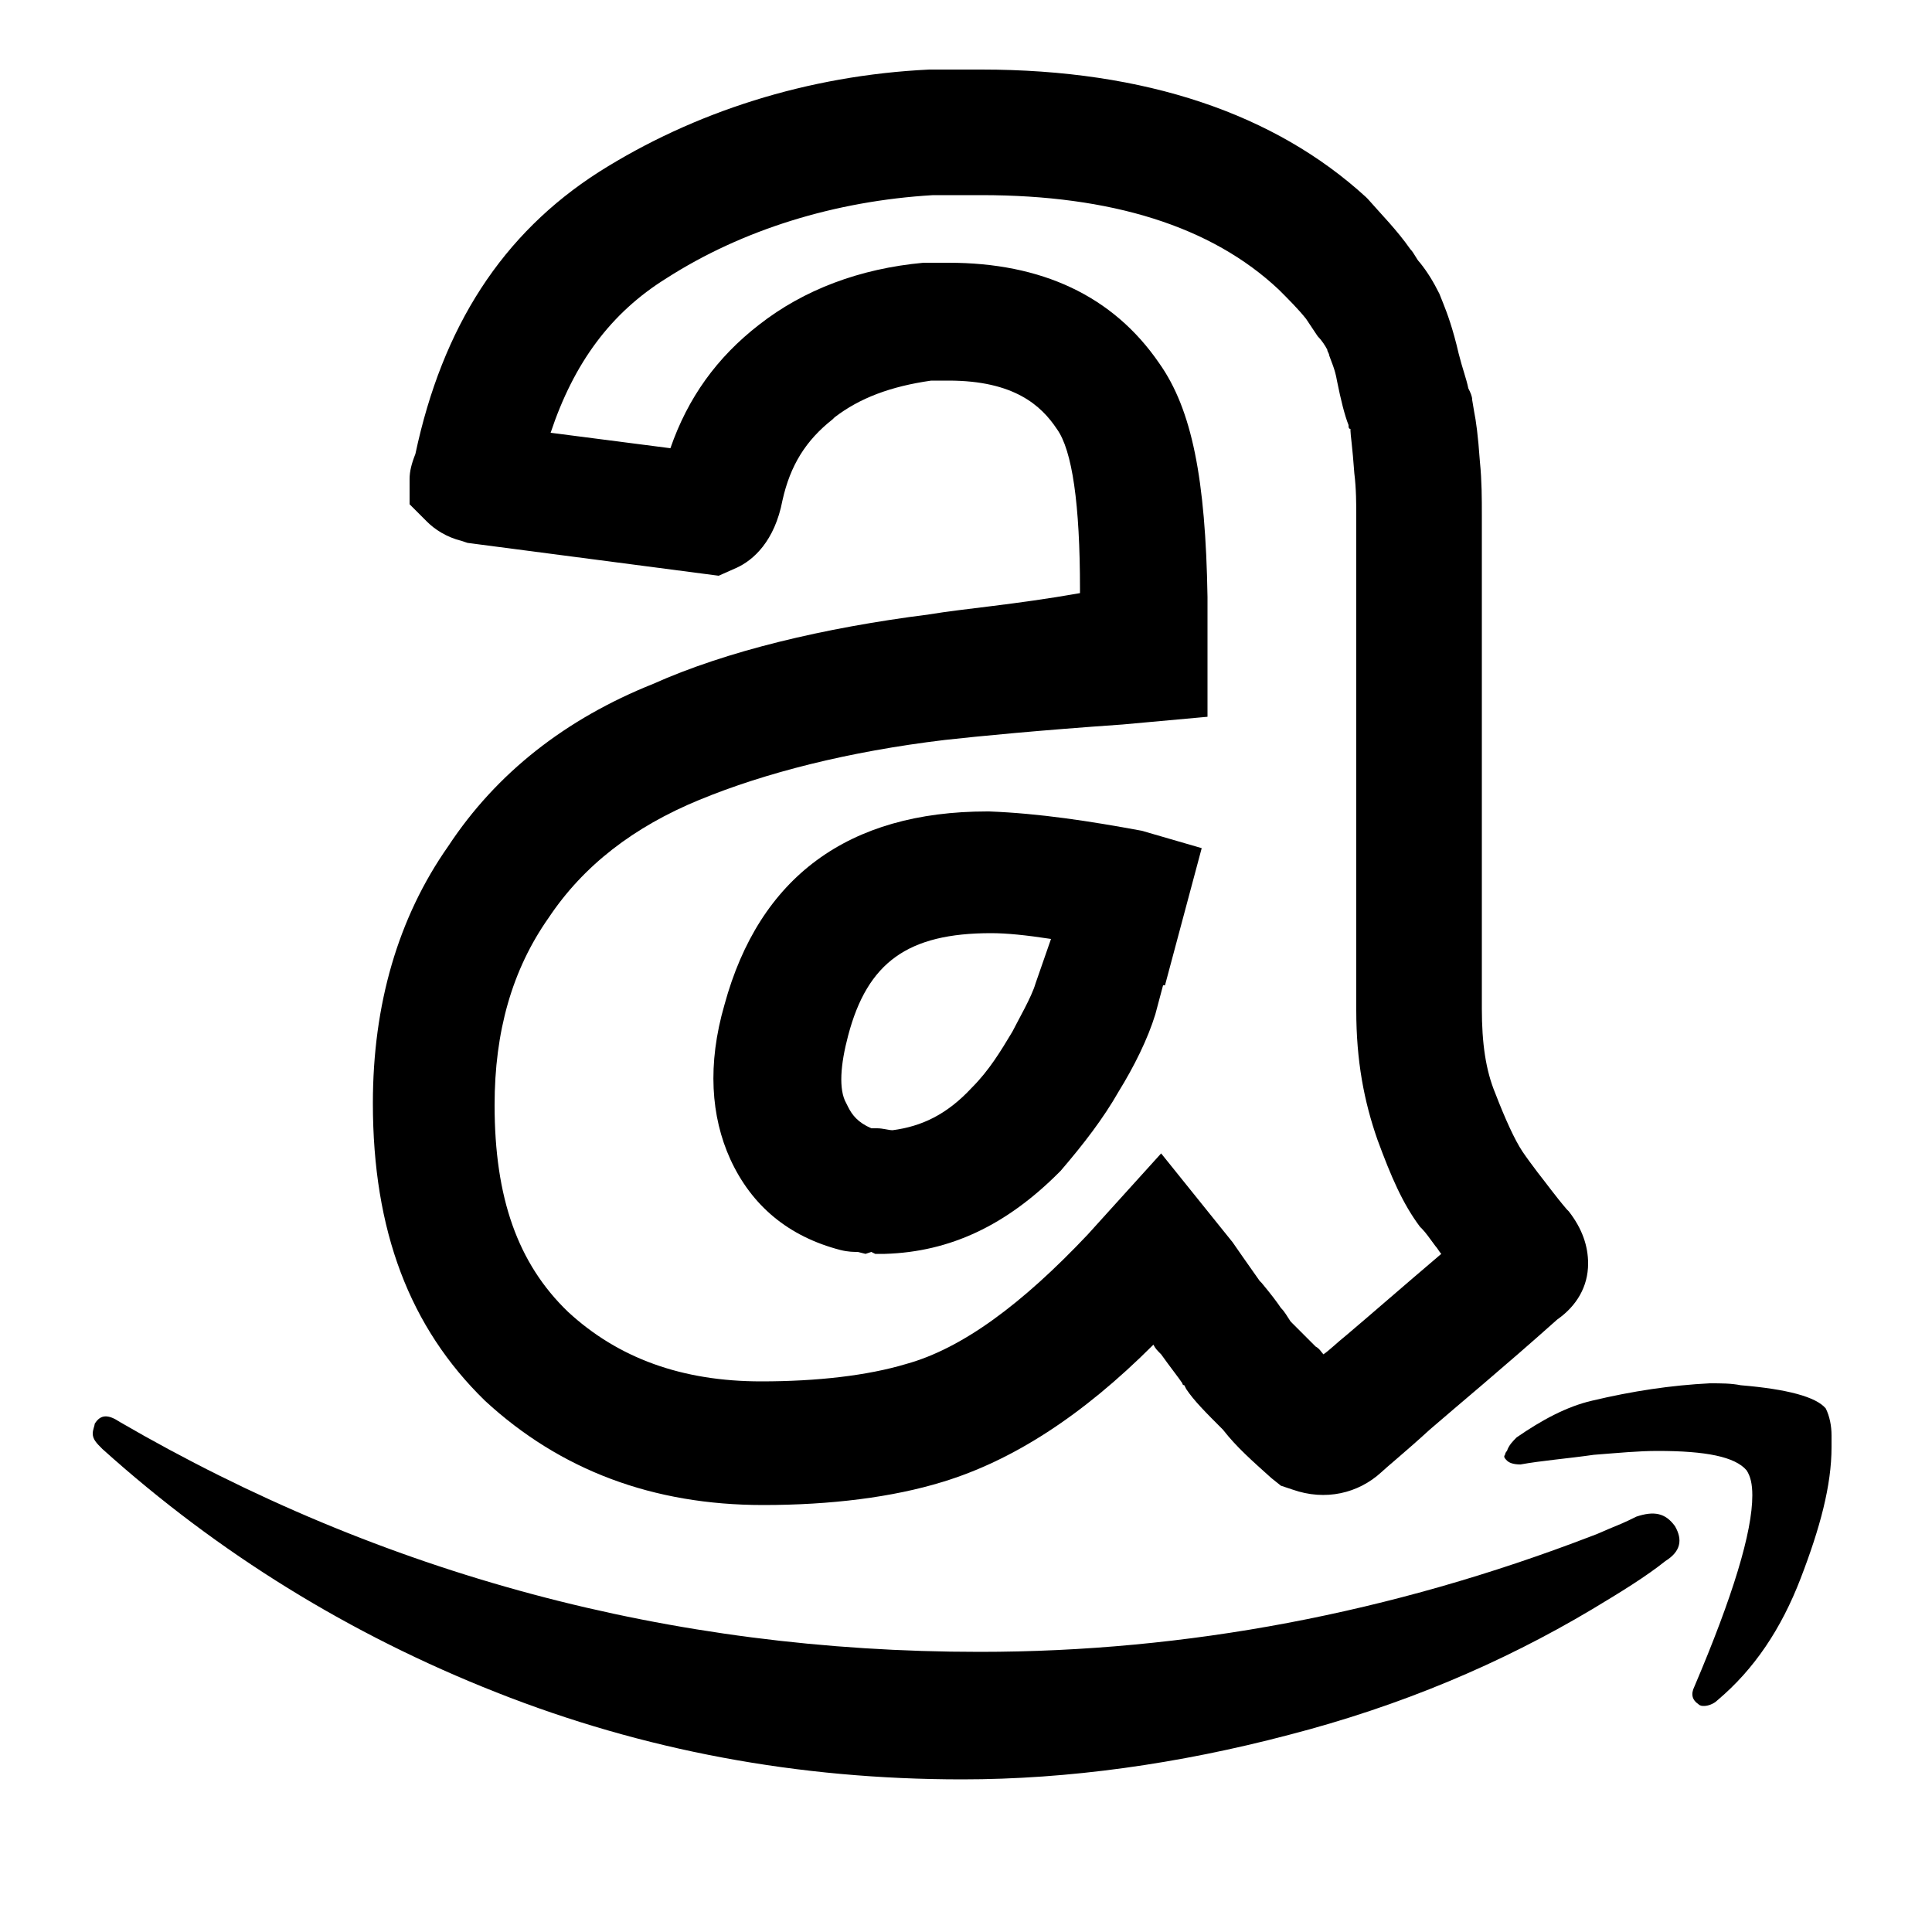 <?xml version="1.0" encoding="utf-8"?>
<!-- Generator: Adobe Illustrator 19.0.0, SVG Export Plug-In . SVG Version: 6.00 Build 0)  -->
<svg version="1.1" id="Layer_1" xmlns="http://www.w3.org/2000/svg" xmlns:xlink="http://www.w3.org/1999/xlink" x="0px" y="0px"
	 width="100px" height="100px" viewBox="0 0 100 100" style="enable-background:new 0 0 100 100;" xml:space="preserve">
<g>
	<path d="M84.7,78.5c-0.2,0.1-0.6,0.3-1.1,0.5c-0.5,0.2-0.9,0.4-1.2,0.5c-10.4,4-21,6-31.7,6c-16,0-30.9-4-44.5-11.9
		c-0.6-0.4-1-0.4-1.3,0.1c0,0.1-0.1,0.3-0.1,0.5c0,0.3,0.2,0.5,0.5,0.8c6,5.4,12.8,9.6,20.4,12.6c7.6,3,15.6,4.5,24.1,4.5
		c5.5,0,11.2-0.8,16.9-2.3c5.8-1.5,11-3.7,15.7-6.5c1.5-0.9,2.8-1.7,3.8-2.5c0.8-0.5,0.9-1.1,0.5-1.8C86.2,78.3,85.6,78.2,84.7,78.5
		z"/>
	<path d="M51.2,42L51.2,42l-0.1,0c-7.2,0-11.8,3.4-13.6,10c-0.9,3.1-0.7,5.8,0.3,8c1.1,2.4,3,4,5.7,4.7c0.4,0.1,0.7,0.1,0.9,0.1
		l0.4,0.1l0.3-0.1l0.2,0.1l0.5,0c3.4-0.1,6.3-1.5,9-4.2l0.1-0.1c1.2-1.4,2.2-2.7,3-4.1c0.8-1.3,1.5-2.7,1.9-4l0.4-1.5l0.1,0l1.9-7.1
		l-3.1-0.9C56.4,42.5,53.8,42.1,51.2,42z M53.6,50.9c-0.2,0.7-0.9,1.9-1.2,2.5c-0.6,1-1.2,2-2.1,2.9c-1.3,1.4-2.6,2-4.1,2.2
		c-0.2,0-0.5-0.1-0.8-0.1c0,0-0.1,0-0.1,0c-0.1,0-0.1,0-0.2,0c-0.7-0.3-1-0.7-1.2-1.1l-0.1-0.2c-0.4-0.7-0.3-2,0.1-3.5
		c1-3.8,3.1-5.3,7.4-5.3c0.8,0,1.8,0.1,3.1,0.3L53.6,50.9z"/>
	<path d="M48.1,31.8c-5.5,0.7-10.5,1.9-14.3,3.6c-4.5,1.8-8.1,4.6-10.6,8.4c-2.6,3.7-3.9,8.2-3.9,13.3c0,6.6,1.9,11.6,5.8,15.4
		c3.9,3.6,8.7,5.4,14.4,5.4c3.5,0,6.7-0.4,9.3-1.2c3.6-1.1,7.2-3.4,10.9-7.1c0.1,0.2,0.2,0.3,0.4,0.5c0.5,0.7,0.9,1.2,1.1,1.5
		c0,0.1,0.1,0.1,0.1,0.1l0.1,0.2c0.4,0.6,1,1.2,1.9,2.1c0.7,0.9,1.5,1.6,2.5,2.5l0.5,0.4l0.6,0.2c1.7,0.6,3.4,0.2,4.6-0.9
		c0.2-0.2,1.3-1.1,2.5-2.2c1.5-1.3,3.8-3.2,6.6-5.7c1-0.7,1.6-1.7,1.6-2.9c0-0.9-0.3-1.8-1-2.7l-0.1-0.1c-0.6-0.7-1.1-1.4-1.5-1.9
		c-0.3-0.4-0.6-0.8-0.8-1.1c-0.4-0.6-0.9-1.7-1.4-3c-0.5-1.2-0.7-2.6-0.7-4.4V26.7c0-0.9,0-1.8-0.1-2.8c-0.1-1.4-0.2-2.1-0.3-2.6
		l-0.1-0.6c0-0.2-0.1-0.4-0.2-0.6c-0.1-0.5-0.3-1-0.5-1.8c-0.3-1.3-0.6-2.1-0.8-2.6l-0.2-0.5c-0.3-0.6-0.6-1.1-1-1.6
		c-0.2-0.2-0.3-0.5-0.5-0.7c-0.7-1-1.5-1.8-2.2-2.6l-0.1-0.1C66,5.9,59.3,3.6,50.8,3.6h-2.6l-0.1,0C41.8,3.9,35.9,5.8,31,8.9
		c-5,3.2-8.1,8-9.5,14.6c-0.2,0.5-0.3,0.9-0.3,1.3v1.3l0.9,0.9c0.4,0.4,1,0.8,1.8,1l0.3,0.1l13,1.7l0.9-0.4c0.9-0.4,2-1.4,2.4-3.5
		c0.4-1.8,1.2-3.1,2.6-4.2l0.1-0.1c1.3-1,2.9-1.6,5-1.9h0.9c3.4,0,4.8,1.3,5.6,2.5l0,0c0.8,1.1,1.2,3.9,1.2,8.3v0.2
		C52.5,31.3,49.9,31.5,48.1,31.8z M60,18.8c-2.4-3.5-6.1-5.2-10.9-5.2h-0.9l-0.4,0c-3.3,0.3-6.2,1.4-8.5,3.2
		c-2.2,1.7-3.7,3.8-4.6,6.4l-6.2-0.8c1.2-3.6,3.1-6.2,6-8c3.9-2.5,8.7-4,13.8-4.3h2.5c6.7,0,11.9,1.6,15.4,4.9c0.5,0.5,1,1,1.4,1.5
		c0.2,0.3,0.4,0.6,0.6,0.9c0.2,0.2,0.4,0.5,0.5,0.7c0,0.1,0.1,0.2,0.1,0.3c0.1,0.3,0.3,0.7,0.4,1.3c0.2,1,0.4,1.8,0.6,2.3
		c0,0.1,0,0.2,0.1,0.2c0,0,0,0,0,0.1c0,0.2,0.1,0.8,0.2,2.2c0.1,0.8,0.1,1.6,0.1,2.3v25.5c0,2.6,0.4,4.7,1.1,6.7
		c0.7,1.9,1.3,3.3,2.2,4.5l0.1,0.1c0.2,0.2,0.4,0.5,0.7,0.9c0.1,0.1,0.2,0.3,0.3,0.4c-2,1.7-3.6,3.1-4.9,4.2c-0.5,0.4-0.9,0.8-1.2,1
		c-0.1-0.1-0.2-0.3-0.4-0.4l-0.2-0.2c-0.4-0.4-1-1-1.1-1.1c-0.2-0.3-0.3-0.5-0.5-0.7c-0.2-0.3-0.5-0.7-1-1.3l-0.1-0.1
		c-0.7-1-1.2-1.7-1.4-2l-3.7-4.6l-3.8,4.2c-3.4,3.6-6.5,5.9-9.4,6.7c-2,0.6-4.6,0.9-7.5,0.9c-4.1,0-7.4-1.2-10-3.6
		c-2.6-2.5-3.8-5.9-3.8-10.7c0-3.8,0.9-7,2.8-9.7c1.8-2.7,4.4-4.7,7.8-6.1c3.4-1.4,7.7-2.5,12.7-3.1c1.8-0.2,4.9-0.5,9.2-0.8
		l4.4-0.4v-6.2C62.4,24.8,61.7,21.2,60,18.8z"/>
	<path d="M94.5,72.9c-0.5-0.6-2-1-4.4-1.2c-0.5-0.1-1-0.1-1.6-0.1c-2,0.1-4,0.4-6.1,0.9c-1.3,0.3-2.6,1-3.9,1.9
		c-0.2,0.2-0.4,0.4-0.5,0.7c-0.1,0.1-0.1,0.2-0.1,0.2c-0.1,0.1,0,0.2,0.1,0.3c0.1,0.1,0.3,0.2,0.7,0.2c1.1-0.2,2.4-0.3,3.8-0.5
		c1.3-0.1,2.3-0.2,3.3-0.2c2.5,0,4,0.3,4.6,1c0.2,0.3,0.3,0.7,0.3,1.3c0,1.9-1,5.2-3,9.9c-0.2,0.4-0.1,0.7,0.2,0.9
		c0.1,0.1,0.2,0.1,0.3,0.1c0.2,0,0.5-0.1,0.7-0.3c1.9-1.6,3.3-3.7,4.3-6.3c1-2.6,1.6-4.8,1.6-6.8v-0.6
		C94.8,73.8,94.7,73.3,94.5,72.9z"/>
</g>
</svg>
